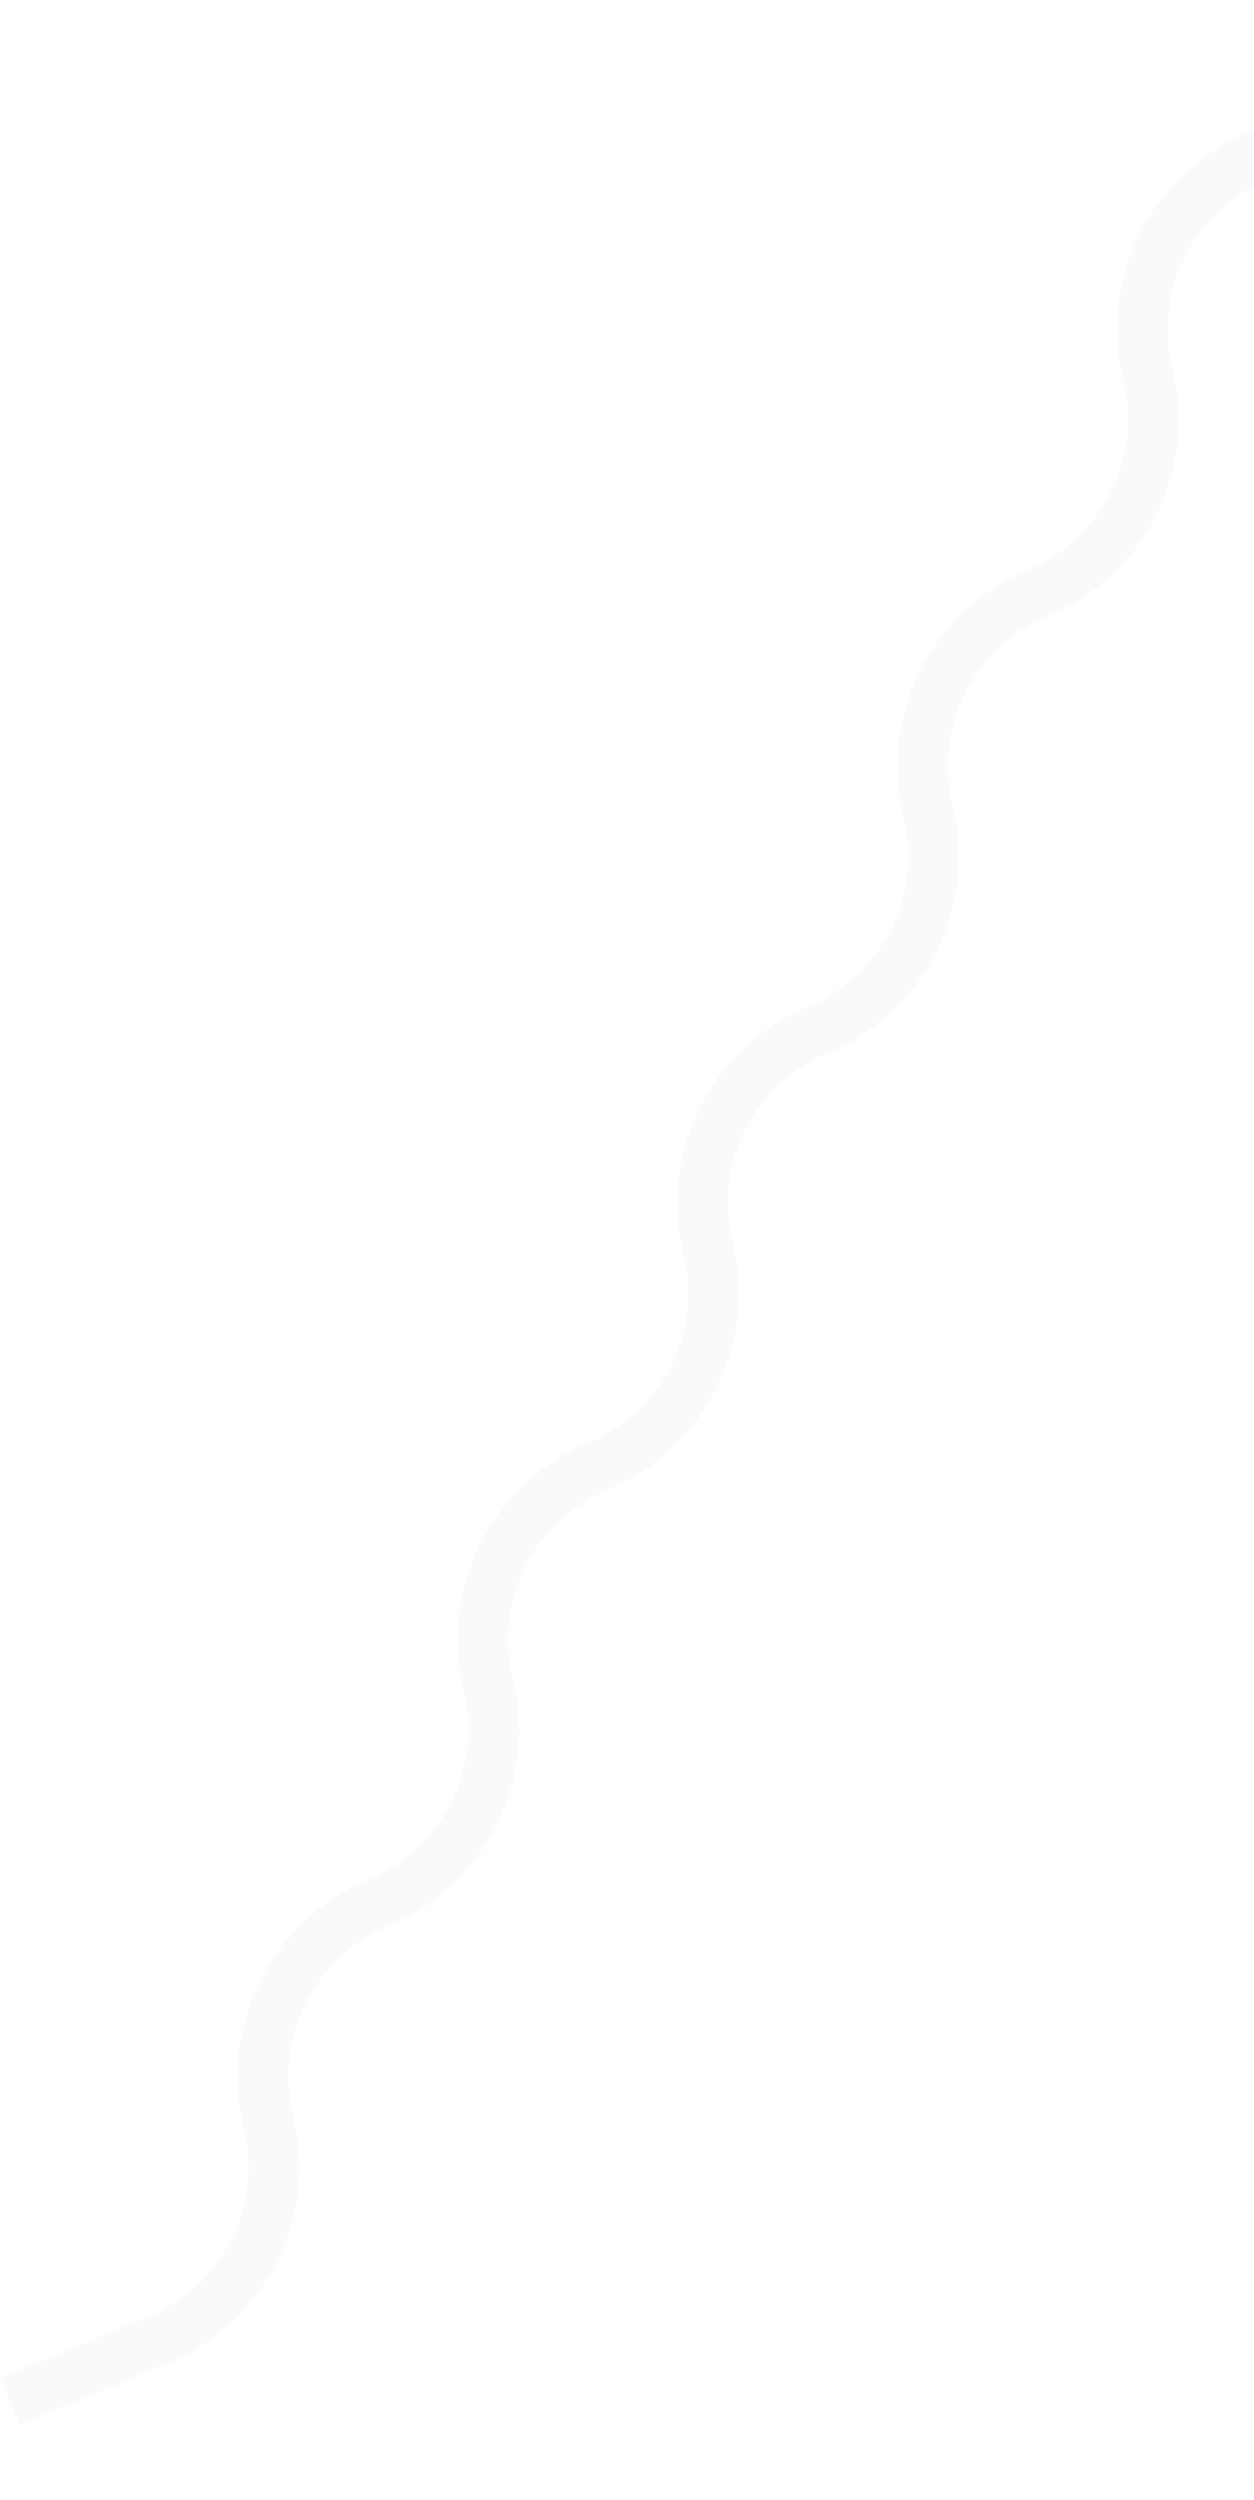 <svg width="296" height="590" viewBox="0 0 296 590" fill="none" xmlns="http://www.w3.org/2000/svg">
<path d="M331.961 22.242L296.903 36.885C276.73 45.31 265.713 67.187 270.954 88.412V88.412C276.195 109.636 265.178 131.513 245.005 139.939V139.939C224.831 148.364 213.814 170.241 219.056 191.466V191.466C224.297 212.69 213.28 234.567 193.107 242.992V242.992C172.933 251.418 161.916 273.295 167.157 294.519V294.519C172.399 315.744 161.382 337.621 141.208 346.046V346.046C121.035 354.472 110.018 376.349 115.259 397.573V397.573C120.5 418.798 109.483 440.675 89.31 449.1V449.1C69.136 457.526 58.119 479.403 63.361 500.627V500.627C68.602 521.852 57.585 543.729 37.411 552.154L2.354 566.797" stroke="#C2D1D9" stroke-opacity="0.12" stroke-width="11.95" stroke-miterlimit="10"/>
</svg>
